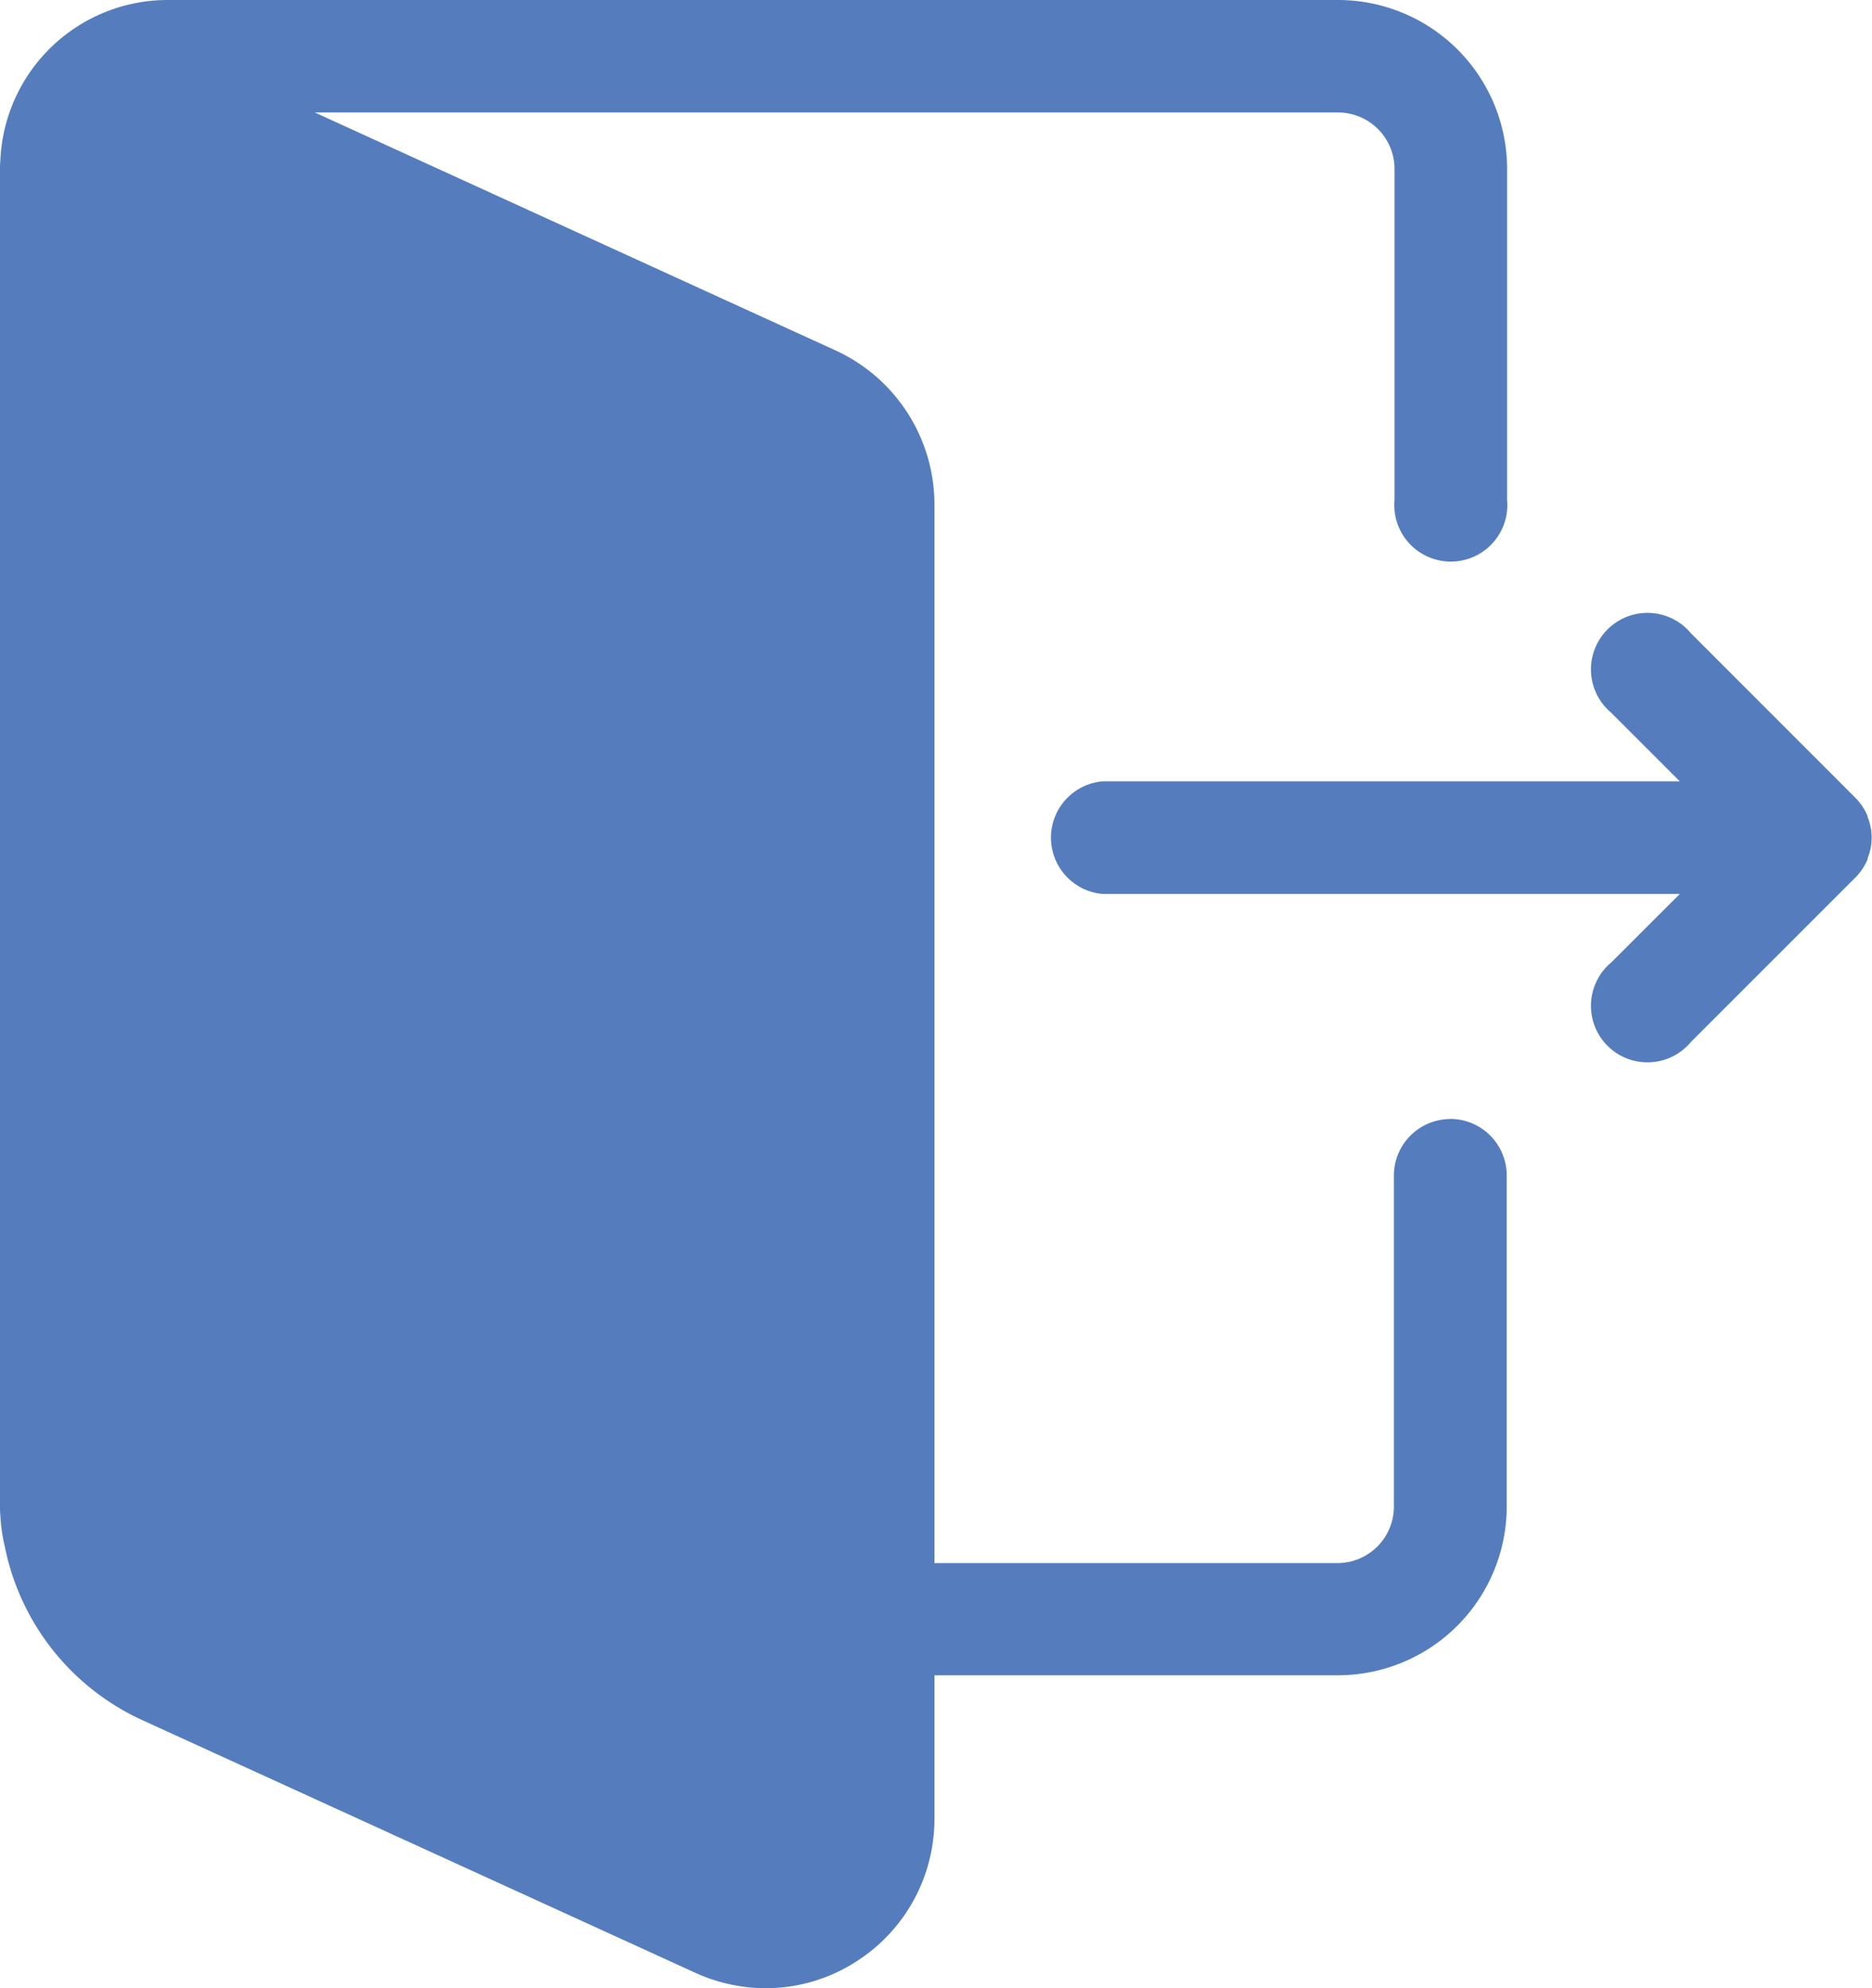 <svg id="Group_12588" data-name="Group 12588" xmlns="http://www.w3.org/2000/svg" width="33.117" height="35.174" viewBox="0 0 33.117 35.174">
  <path id="Path_5292" data-name="Path 5292" d="M40.1,20.707a1,1,0,0,1-.216.326l-2.912,2.912a1,1,0,1,1-1.409-1.408l1.213-1.212H26.562a1,1,0,0,1,0-1.992H36.776L35.563,18.12a1,1,0,1,1,1.409-1.408l2.911,2.913a1,1,0,0,1,.216.326l0,.015a.964.964,0,0,1,0,.726Zm-7.382,4.6a1,1,0,0,0-1,1v5.856a1,1,0,0,1-1,1H23.59V14.426a3,3,0,0,0-1.746-2.715L12.629,7.5h18.1a1,1,0,0,1,1,1v5.856a1,1,0,1,0,1.992,0V8.5A2.992,2.992,0,0,0,30.727,5.51H10.046A2.963,2.963,0,0,0,7.066,8.332c-.007.08-.007.139-.007.166V32.159a1.5,1.5,0,0,0,.007.173,3,3,0,0,0,.04.352c.013.073.027.146.046.219v.007a4.307,4.307,0,0,0,2.43,3.034l9.779,4.468a3.013,3.013,0,0,0,1.242.272,2.953,2.953,0,0,0,1.613-.478A2.988,2.988,0,0,0,23.59,37.69V35.148h7.136a2.988,2.988,0,0,0,2.988-2.988V26.305a1,1,0,0,0-1-1Z" transform="translate(-7.059 -5.51)" fill="#557dbe"/>
</svg>
